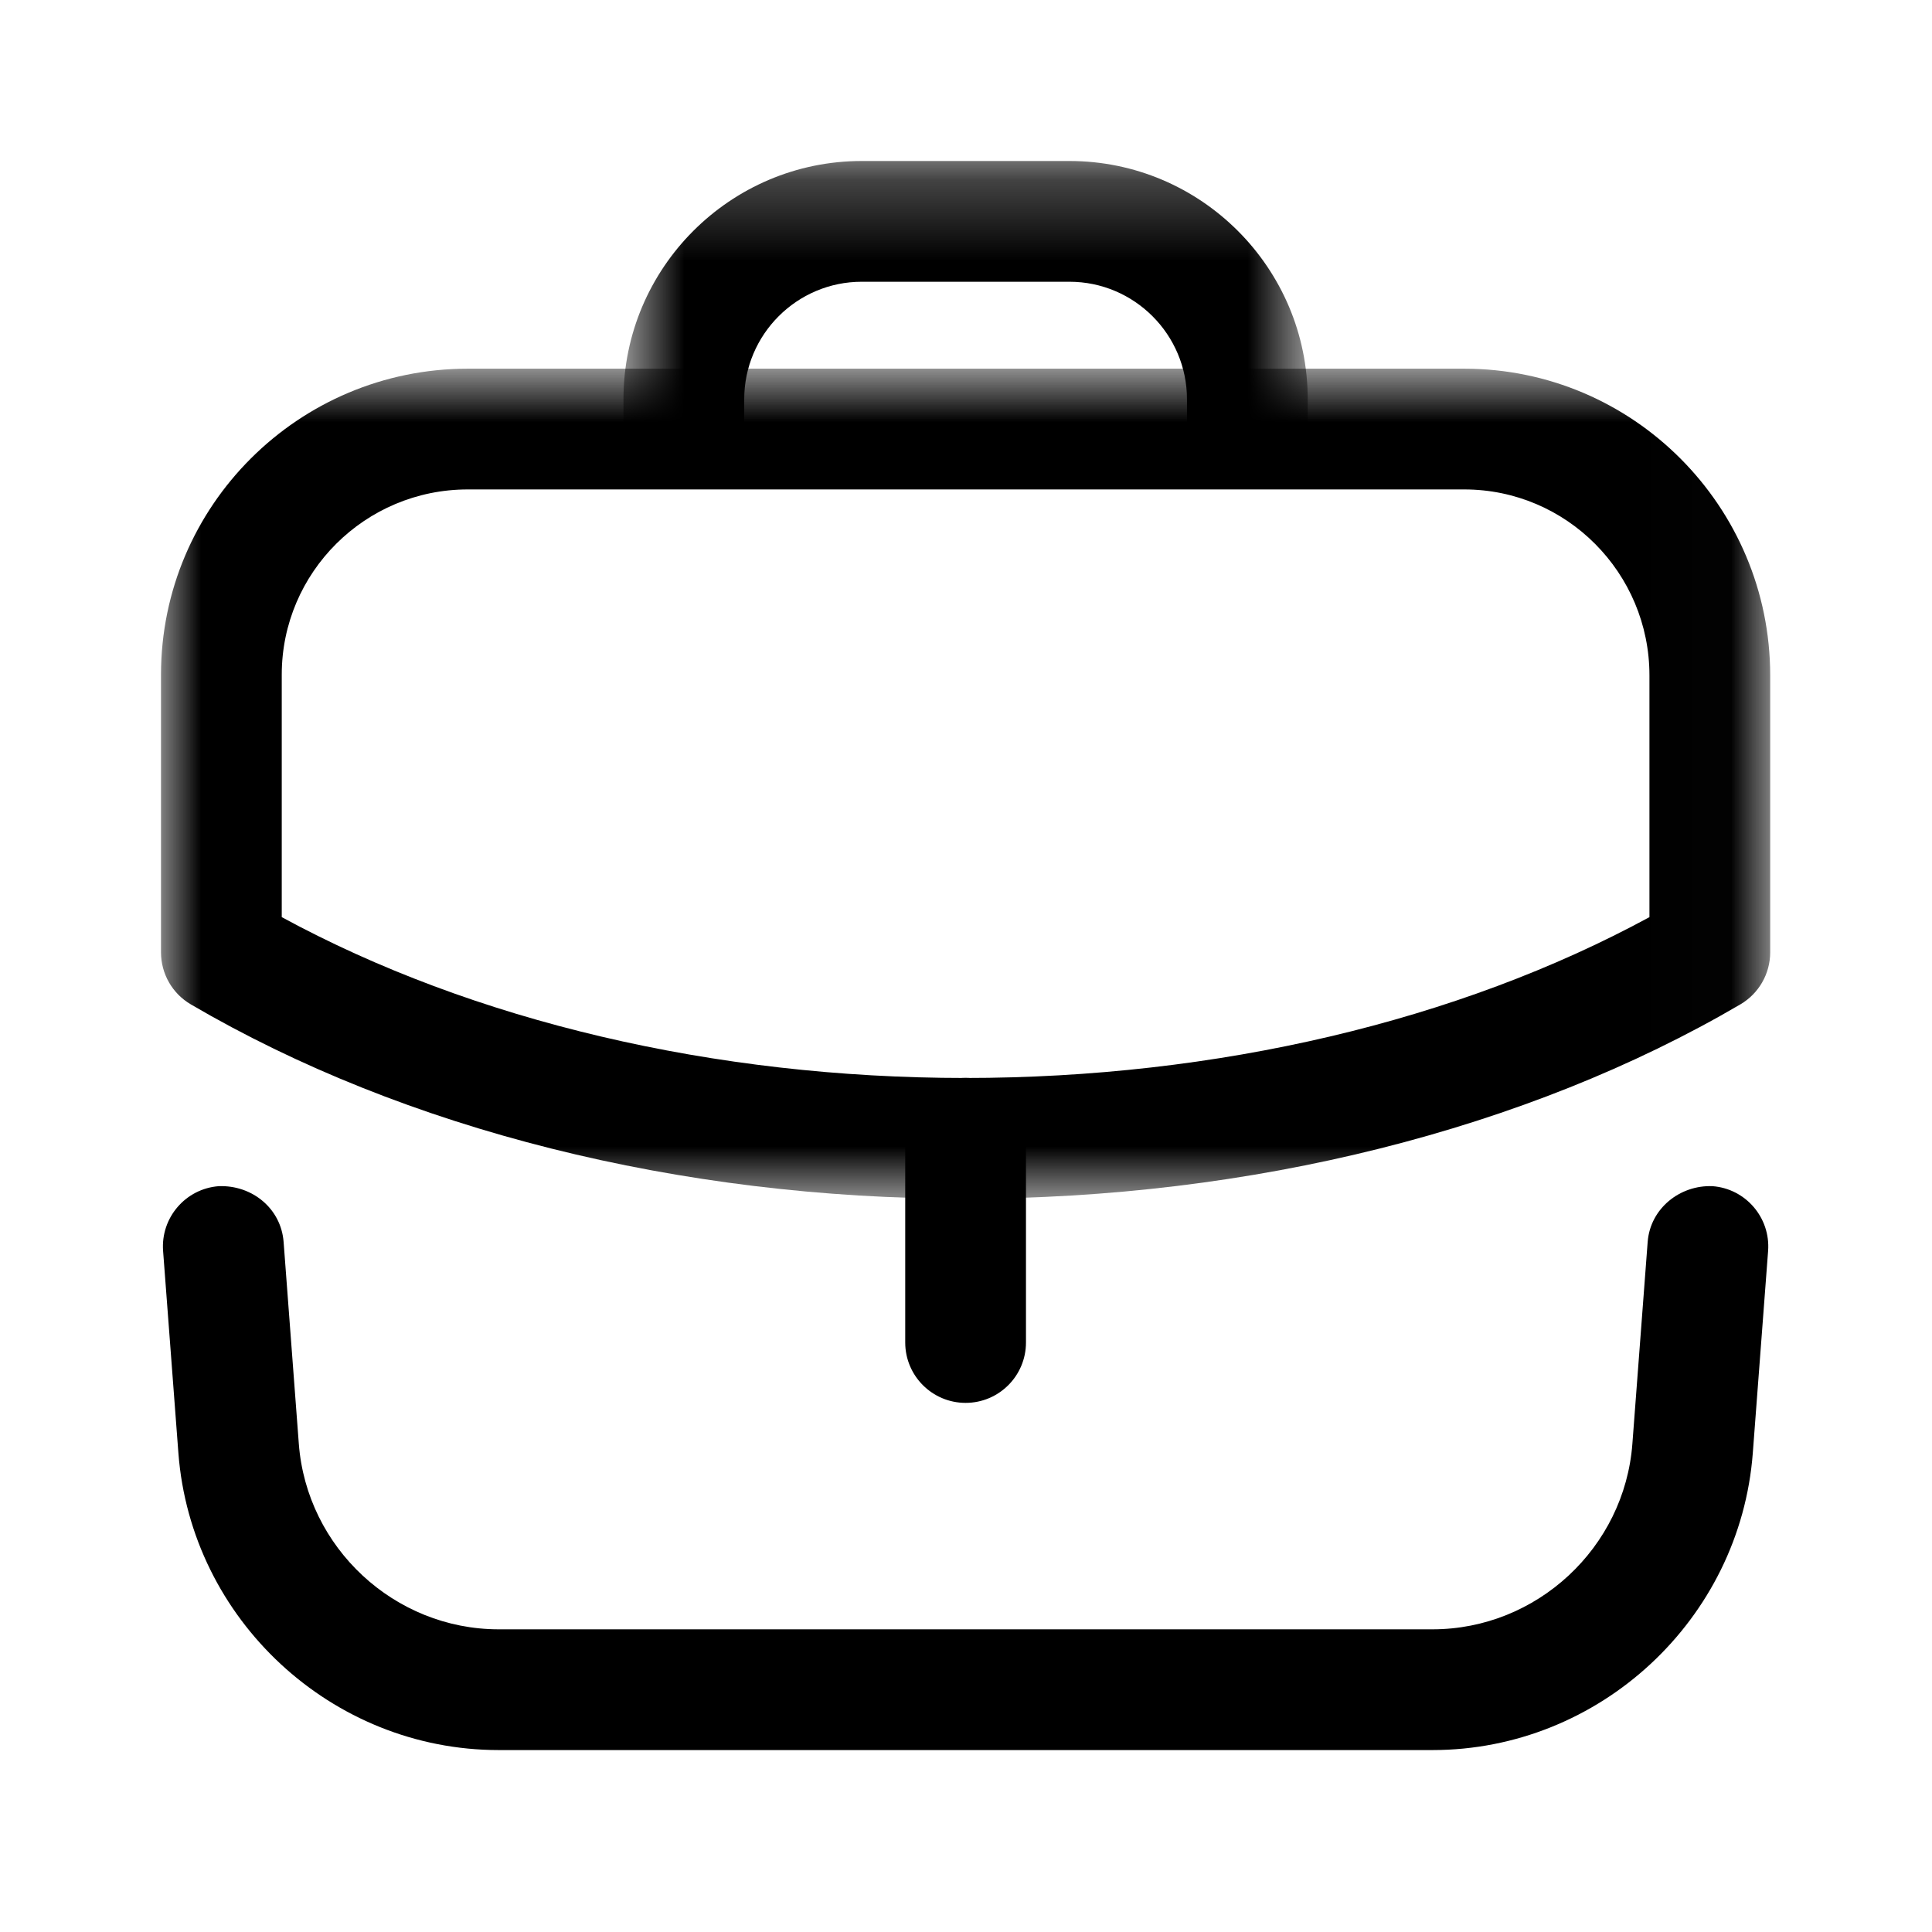 <?xml version="1.0" encoding="UTF-8"?>
<svg width="24px" height="24px" viewBox="0 0 24 24" version="1.1" xmlns="http://www.w3.org/2000/svg" xmlns:xlink="http://www.w3.org/1999/xlink">
    <title>Iconly/Light-Outline/Work</title>
    <defs>
        <polygon id="path-1" points="0 0.84 19.99 0.84 19.99 11.151 0 11.151"></polygon>
        <polygon id="path-3" points="0.745 0.26 9.245 0.26 9.245 4.336 0.745 4.336"></polygon>
    </defs>
    <g id="Iconly/Light-Outline/Work" stroke="none" stroke-width="1" fill="none" fill-rule="evenodd">
        <g id="Work" transform="translate(2, 1)">
            <path d="M9.995,16.427 C9.581,16.427 9.245,16.091 9.245,15.677 L9.245,13.14 C9.245,12.726 9.581,12.39 9.995,12.39 C10.409,12.39 10.745,12.726 10.745,13.14 L10.745,15.677 C10.745,16.091 10.409,16.427 9.995,16.427" id="Fill-1" fill="#000000"></path>
            <g id="Group-5" transform="translate(0, 2.74)">
                <mask id="mask-2" fill="white">
                    <use xlink:href="#path-1"></use>
                </mask>
                <g id="Clip-4"></g>
                <path d="M1.5,7.653 C3.876,8.944 6.872,9.651 9.99,9.651 C13.114,9.651 16.113,8.944 18.49,7.653 L18.49,4.651 C18.49,3.376 17.459,2.34 16.19,2.34 L3.81,2.34 C2.536,2.34 1.5,3.372 1.5,4.641 L1.5,7.653 Z M9.99,11.151 C6.445,11.151 3.028,10.293 0.371,8.737 C0.141,8.603 0,8.357 0,8.09 L0,4.641 C0,2.545 1.709,0.84 3.81,0.84 L16.19,0.84 C18.286,0.84 19.99,2.549 19.99,4.651 L19.99,8.09 C19.99,8.357 19.848,8.603 19.619,8.737 C16.962,10.293 13.542,11.151 9.99,11.151 L9.99,11.151 Z" id="Fill-3" fill="#000000" mask="url(#mask-2)"></path>
            </g>
            <g id="Group-8" transform="translate(5, 0.74)">
                <mask id="mask-4" fill="white">
                    <use xlink:href="#path-3"></use>
                </mask>
                <g id="Clip-7"></g>
                <path d="M8.495,4.336 C8.081,4.336 7.745,4 7.745,3.586 L7.745,3.22 C7.745,2.415 7.09,1.76 6.285,1.76 L3.705,1.76 C2.9,1.76 2.245,2.415 2.245,3.22 L2.245,3.586 C2.245,4 1.909,4.336 1.495,4.336 C1.081,4.336 0.745,4 0.745,3.586 L0.745,3.22 C0.745,1.588 2.073,0.26 3.705,0.26 L6.285,0.26 C7.917,0.26 9.245,1.588 9.245,3.22 L9.245,3.586 C9.245,4 8.909,4.336 8.495,4.336" id="Fill-6" fill="#000000" mask="url(#mask-4)"></path>
            </g>
            <path d="M15.795,20.74 L4.195,20.74 C2.12,20.74 0.373,19.119 0.216,17.049 L0.026,14.54 C-0.005,14.127 0.305,13.766 0.718,13.735 C1.133,13.72 1.491,14.013 1.523,14.427 L1.712,16.935 C1.81,18.227 2.9,19.24 4.195,19.24 L15.795,19.24 C17.09,19.24 18.181,18.227 18.278,16.935 L18.468,14.427 C18.5,14.013 18.867,13.719 19.273,13.735 C19.686,13.766 19.995,14.127 19.964,14.54 L19.774,17.049 C19.617,19.119 17.87,20.74 15.795,20.74" id="Fill-9" fill="#000000"></path>
        </g>
    </g>
</svg>